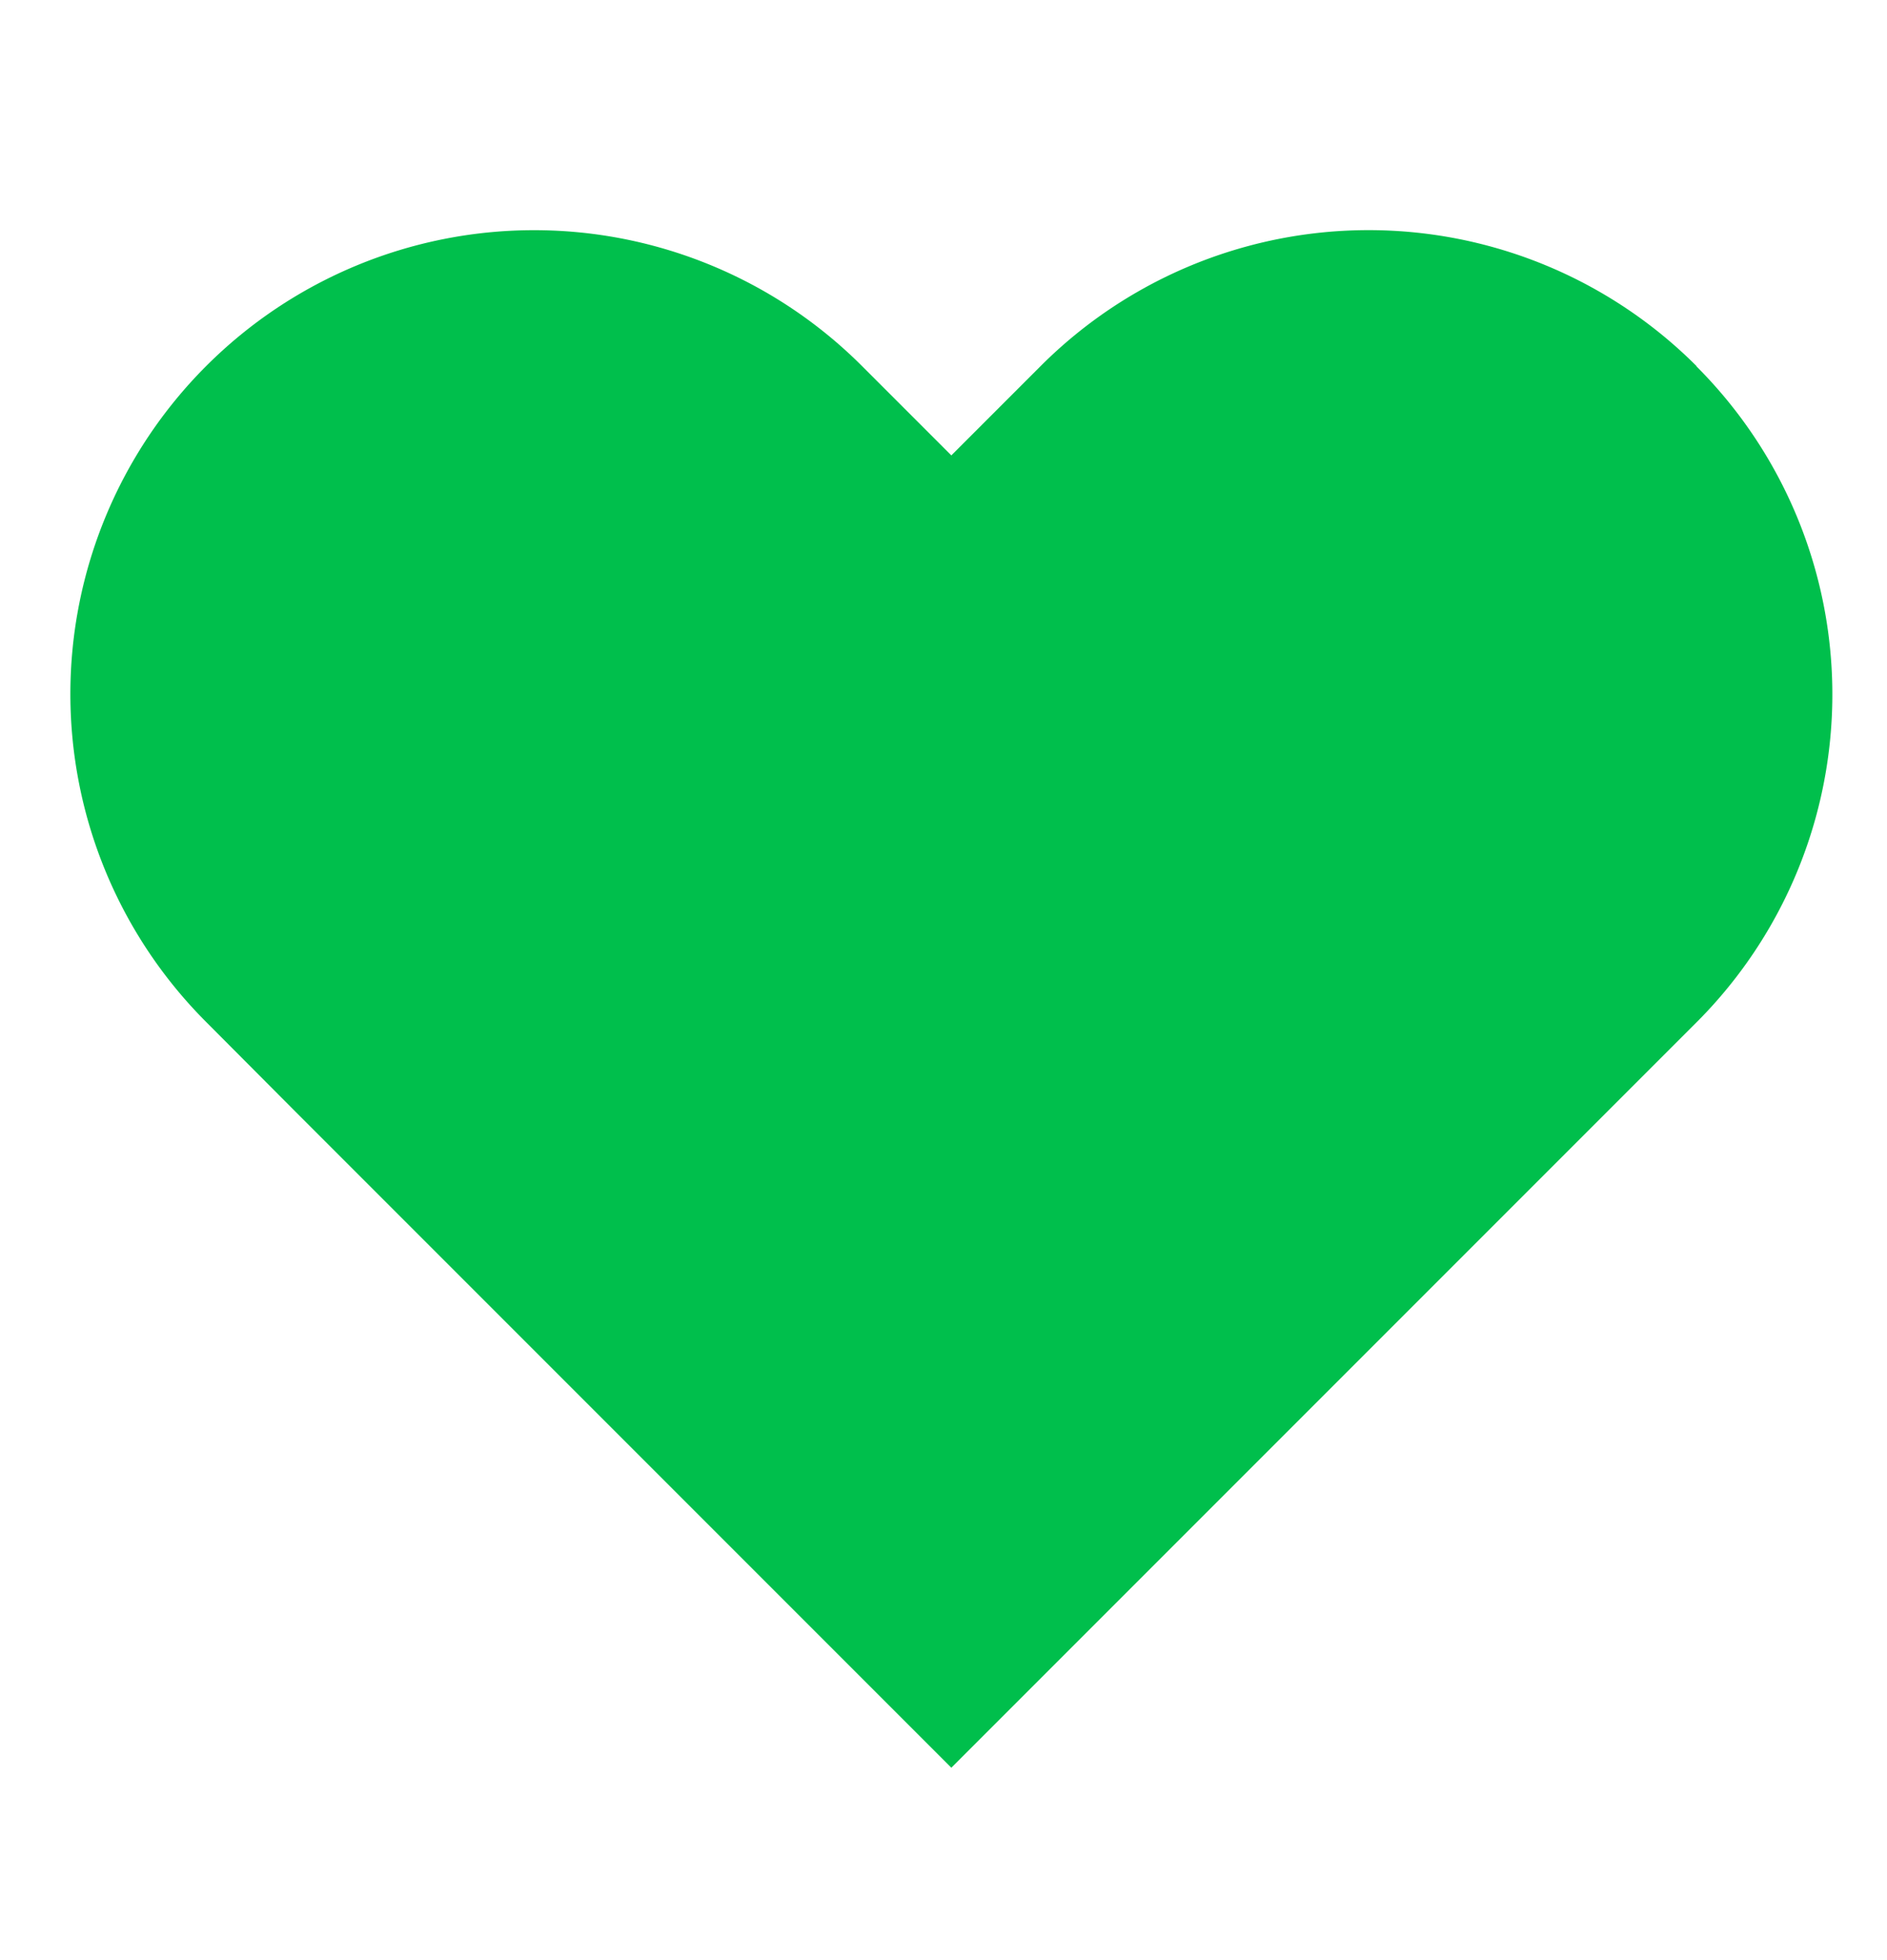 <svg xmlns="http://www.w3.org/2000/svg" xmlns:xlink="http://www.w3.org/1999/xlink" width="26" height="27" viewBox="0 0 26 27">
  <defs>
    <clipPath id="clip-path">
      <rect id="Rectangle_2036" data-name="Rectangle 2036" width="26" height="27" transform="translate(0.037 -0.206)" fill="#00bf4c" stroke="#707070" stroke-width="1.5"/>
    </clipPath>
  </defs>
  <g id="Mask_Group_239" data-name="Mask Group 239" transform="translate(-0.037 0.206)" clip-path="url(#clip-path)">
    <path id="heart" d="M23.623,4.228a6.388,6.388,0,0,0-9.036,0L13.356,5.459,12.125,4.228a6.389,6.389,0,0,0-9.036,9.036L4.32,14.5l9.036,9.036L22.392,14.5l1.231-1.231a6.388,6.388,0,0,0,0-9.036Z" transform="translate(-0.211 0.608)" fill="#00bf4c"/>
  </g>
</svg>
